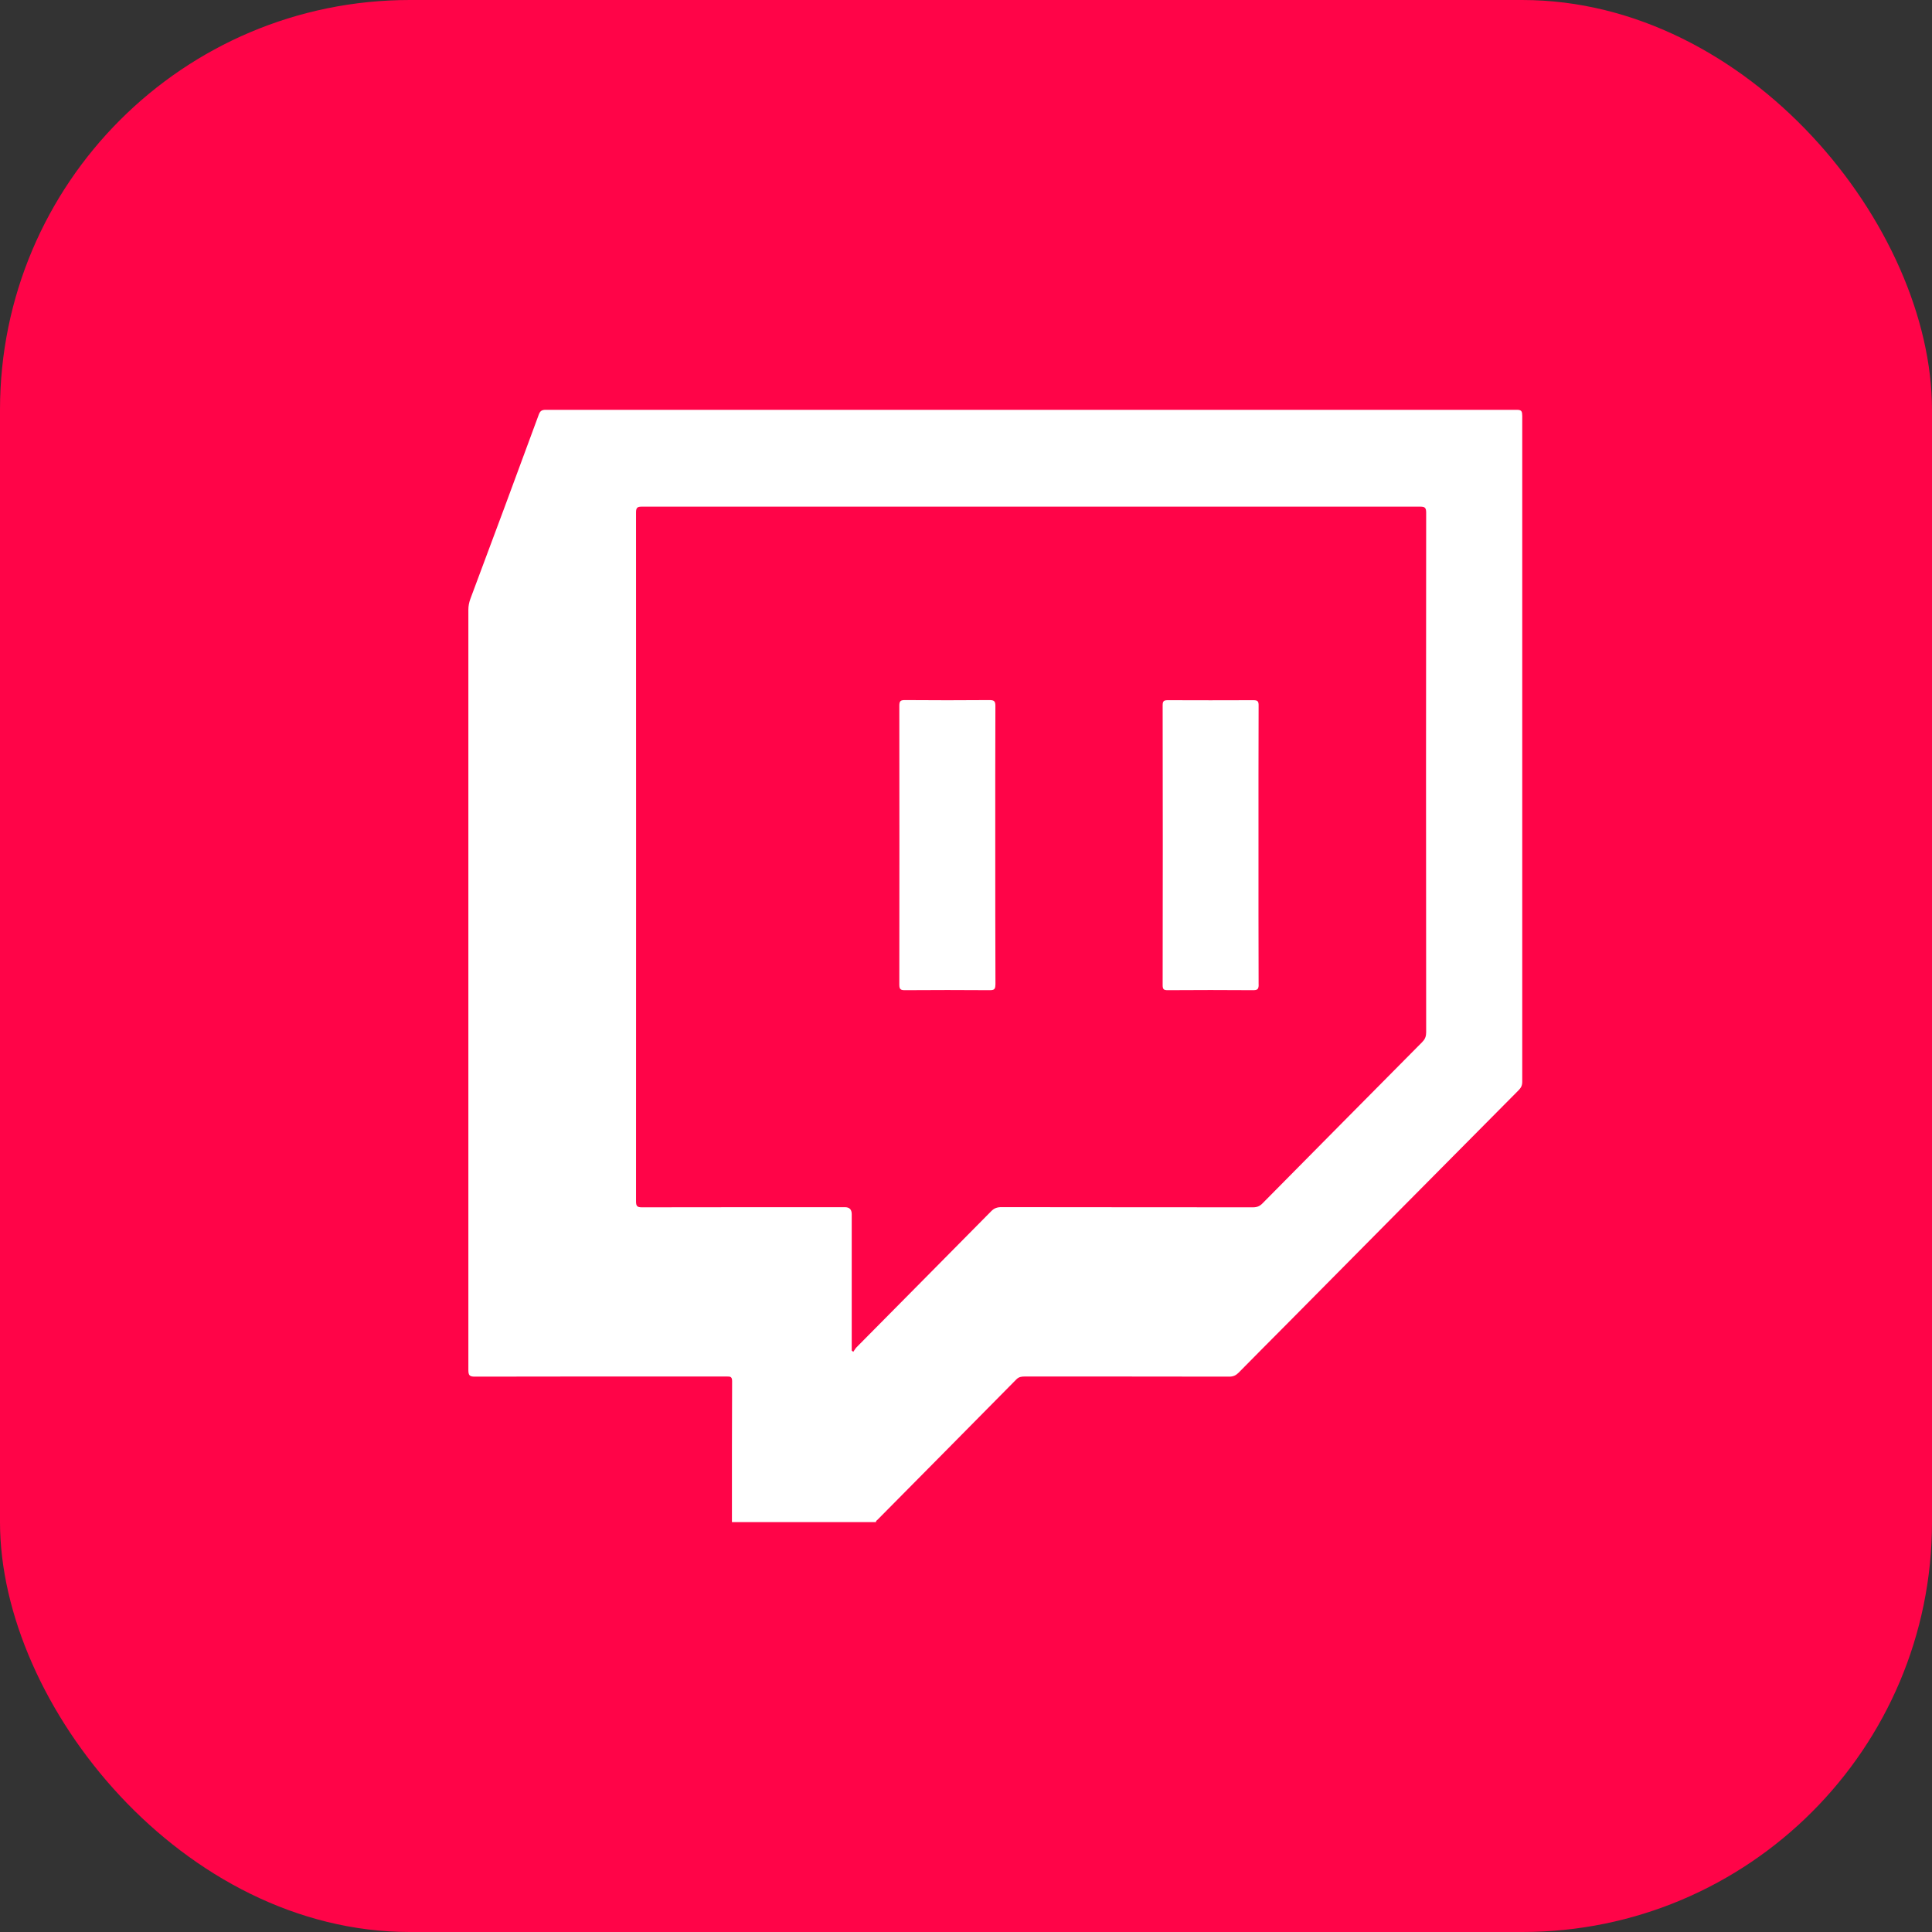 <svg width="33" height="33" viewBox="0 0 33 33" fill="none" xmlns="http://www.w3.org/2000/svg">
<rect x="0" y="0" width="33" height="33" fill="#333333" stroke="none"/>
<rect width="33" height="33" rx="7" fill="#FF0448"/>
<g clip-path="url(#clip0_121_7)">
<path d="M26 7.094C26 7.016 25.98 7 25.904 7C20.378 7.001 14.849 7.001 9.321 7C9.255 7 9.226 7.019 9.203 7.081C8.817 8.132 8.427 9.181 8.034 10.23C8.011 10.293 8 10.352 8 10.417C8 14.745 8 19.071 8 23.399C8 23.488 8.017 23.515 8.112 23.514C9.544 23.51 10.977 23.512 12.41 23.512C12.467 23.512 12.505 23.508 12.505 23.59C12.501 24.393 12.502 25.196 12.502 25.999H14.962C14.96 25.977 14.977 25.97 14.989 25.958C15.78 25.159 16.571 24.361 17.36 23.561C17.402 23.518 17.447 23.512 17.501 23.512C18.667 23.512 19.831 23.512 20.997 23.514C21.064 23.514 21.11 23.493 21.156 23.447C21.428 23.17 21.703 22.895 21.976 22.62C23.297 21.287 24.617 19.952 25.94 18.621C25.982 18.578 26.001 18.539 26.001 18.478C26 14.684 26 10.89 26.001 7.097L26 7.094ZM24.359 17.64C24.359 17.708 24.338 17.753 24.292 17.8C23.381 18.719 22.471 19.637 21.562 20.557C21.515 20.604 21.468 20.622 21.402 20.622C19.969 20.62 18.537 20.622 17.103 20.619C17.031 20.619 16.98 20.637 16.928 20.691C16.164 21.466 15.396 22.238 14.631 23.012C14.608 23.035 14.594 23.064 14.575 23.09C14.566 23.082 14.557 23.076 14.548 23.069V20.739C14.548 20.66 14.51 20.62 14.434 20.62C13.277 20.62 12.12 20.62 10.963 20.622C10.882 20.622 10.864 20.599 10.864 20.52C10.865 16.597 10.866 12.675 10.864 8.752C10.864 8.667 10.89 8.654 10.966 8.654C15.395 8.655 19.825 8.655 24.254 8.654C24.335 8.654 24.36 8.668 24.36 8.757C24.357 11.719 24.357 14.679 24.36 17.64H24.359Z" fill="white"/>
<path d="M17.002 16.817C17.002 16.897 16.981 16.913 16.906 16.913C16.424 16.909 15.941 16.91 15.459 16.913C15.387 16.913 15.361 16.902 15.361 16.819C15.363 15.23 15.363 13.641 15.361 12.054C15.361 11.973 15.383 11.958 15.458 11.958C15.94 11.962 16.423 11.962 16.905 11.958C16.989 11.958 17.002 11.986 17.002 12.062C16.999 12.855 17 13.65 17 14.444C17 15.238 17 16.028 17.003 16.819L17.002 16.817Z" fill="white"/>
<path d="M21.499 16.817C21.499 16.897 21.478 16.913 21.403 16.913C20.919 16.909 20.433 16.91 19.947 16.913C19.881 16.913 19.859 16.901 19.859 16.828C19.862 15.234 19.862 13.64 19.859 12.046C19.859 11.976 19.879 11.96 19.946 11.96C20.434 11.962 20.921 11.962 21.41 11.96C21.486 11.96 21.499 11.983 21.498 12.054C21.495 12.851 21.496 13.648 21.496 14.445C21.496 15.243 21.495 16.028 21.498 16.819L21.499 16.817Z" fill="white"/>
</g>
<defs>
<clipPath id="clip0_121_7">
<rect width="18" height="19" fill="white" transform="translate(8 7)"/>
</clipPath>
</defs>
</svg>
